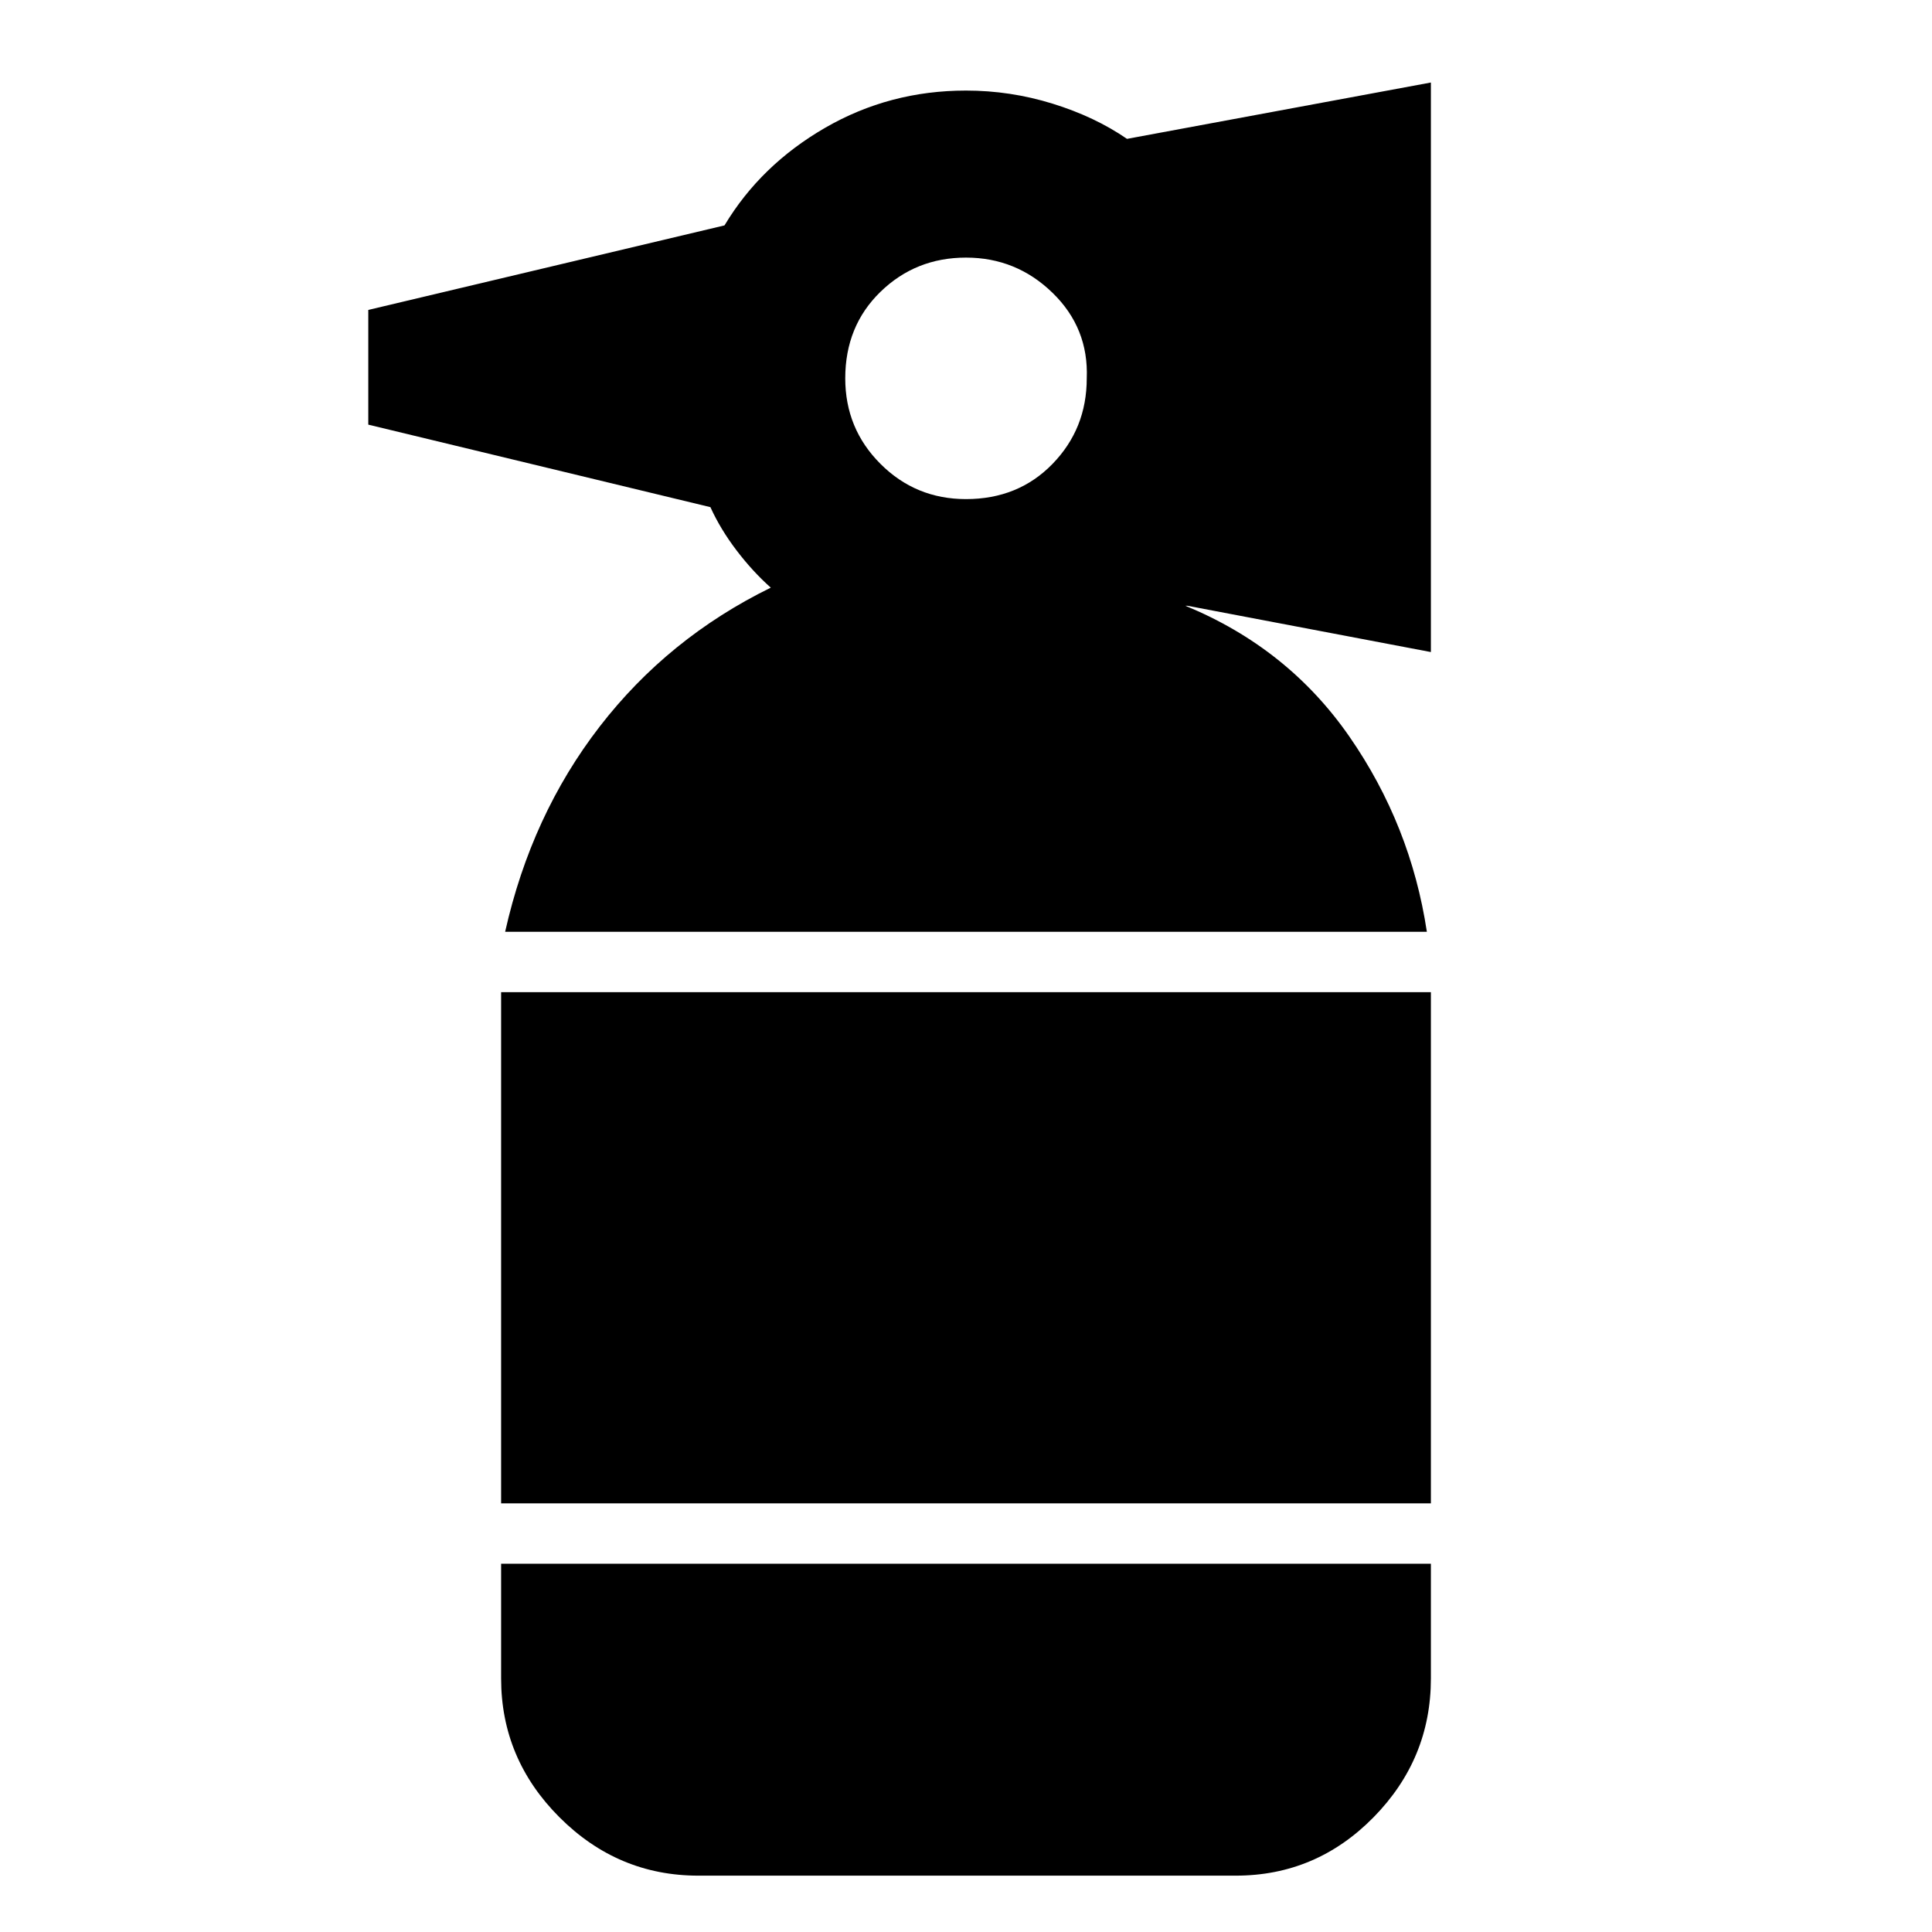 <svg xmlns="http://www.w3.org/2000/svg" width="48" height="48"><path d="M17.35 46.6q-2 0-3.45-1.45-1.45-1.45-1.45-3.45v-2.85h23.1v2.85q0 2-1.425 3.45Q32.7 46.6 30.7 46.6zm-4.9-9.25v-12.7h23.1v12.7zm.1-14.2q.65-2.9 2.35-5.1 1.7-2.2 4.25-3.45-.45-.4-.85-.925-.4-.525-.65-1.075l-8.5-2.05V7.7L18 5.6q.9-1.5 2.5-2.425 1.6-.925 3.5-.925 1.1 0 2.15.325Q27.2 2.9 28 3.45l7.55-1.4V16.2l-6.05-1.15h.025-.075Q32 16.1 33.525 18.3q1.525 2.2 1.925 4.85zM24 12.4q1.3 0 2.15-.875Q27 10.65 27 9.4q.05-1.25-.85-2.125T24 6.4q-1.25 0-2.125.85T21 9.4q0 1.25.875 2.125T24 12.4z"/></svg>